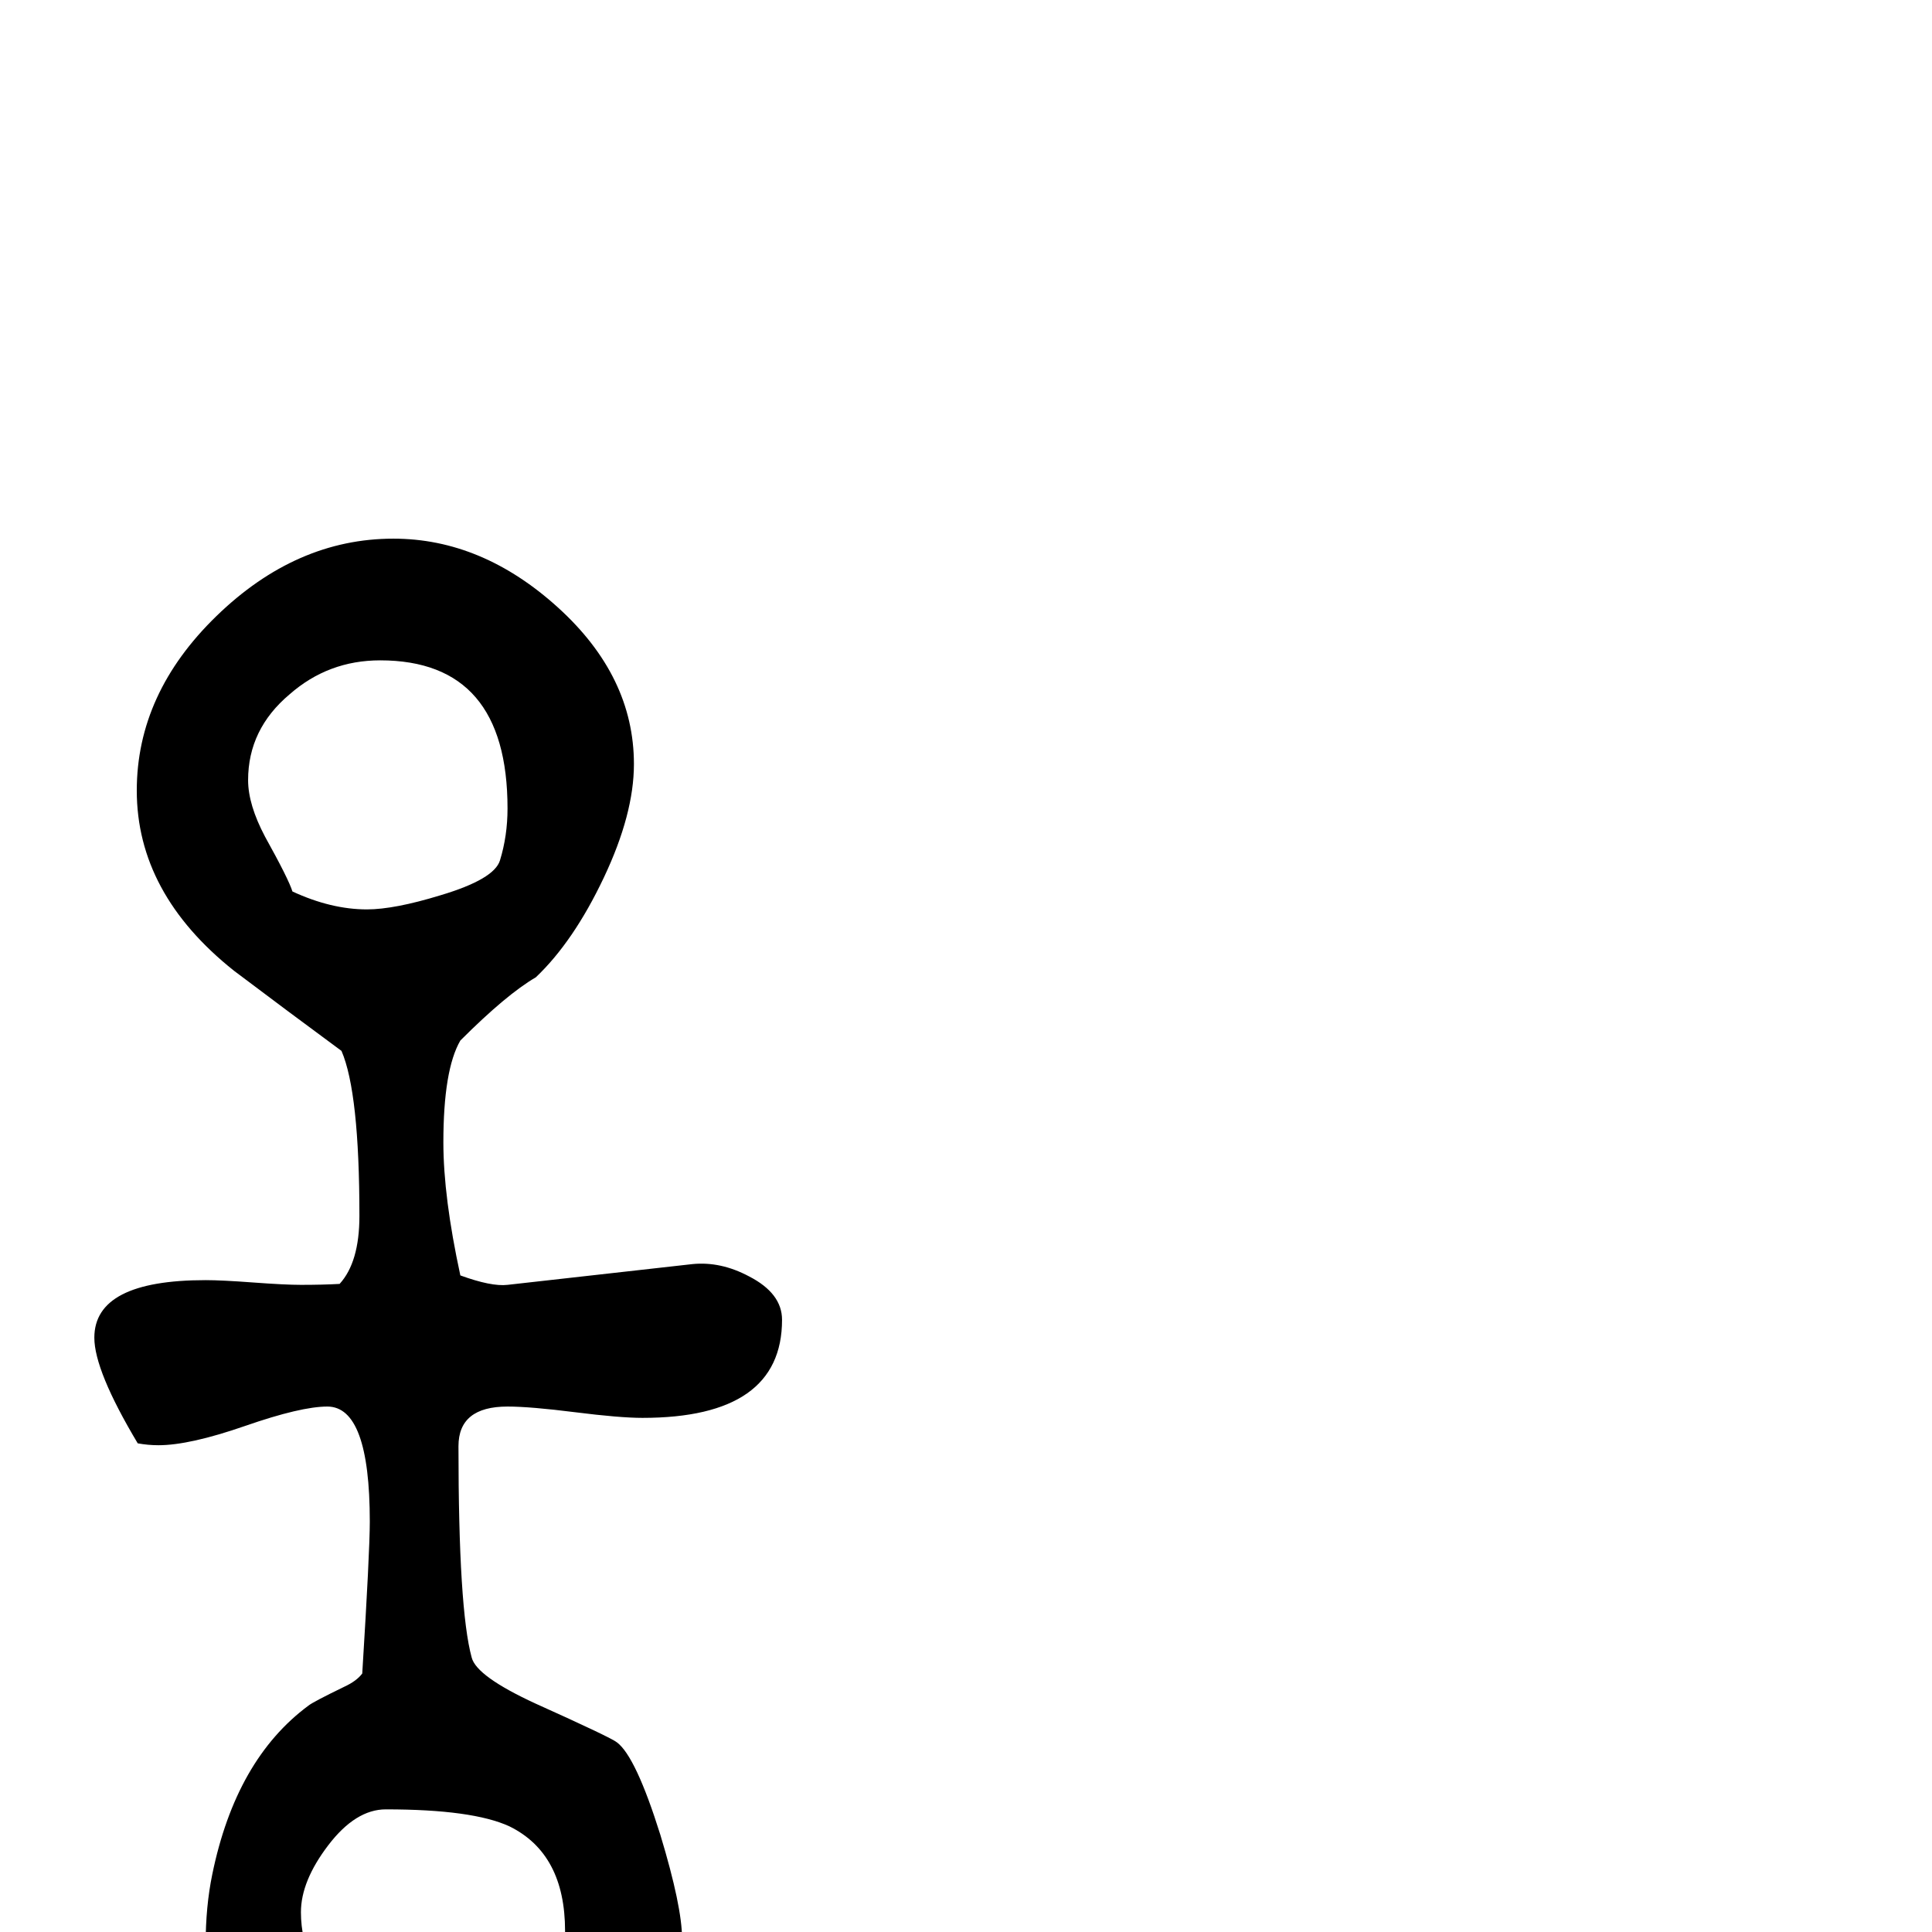 <?xml version="1.0" standalone="no"?>
<!DOCTYPE svg PUBLIC "-//W3C//DTD SVG 1.1//EN" "http://www.w3.org/Graphics/SVG/1.1/DTD/svg11.dtd" >
<svg viewBox="0 -442 2048 2048">
  <g transform="matrix(1 0 0 -1 0 1606)">
   <path fill="currentColor"
d="M829 649q0 -104 -148 -104q-24 0 -71.5 6t-71.5 6q-52 0 -52 -42q0 -173 14 -224q5 -20 68 -49q80 -36 86 -41q20 -15 46 -98q23 -76 23 -110q0 -25 -16 -63q-81 -192 -270 -192q-103 0 -163 75q-56 69 -56 174q0 40 7 74q25 122 102 179q5 4 38 20q13 6 19 14
q8 129 8 161q0 122 -45 122q-28 0 -87 -20.5t-92 -20.5q-11 0 -22 2q-46 77 -46 112q0 61 118 61q17 0 50.5 -2.5t50.5 -2.5q23 0 41 1q21 23 21 72q0 131 -19 175q-57 42 -114 85q-103 82 -103 191q0 103 84.5 185t187.5 82q94 0 174.5 -73t80.5 -166q0 -53 -32 -120.5
t-72 -105.5q-31 -18 -80 -67q-18 -31 -18 -108q0 -58 18 -141q33 -12 50 -10l196 22q30 3 60 -13q35 -18 35 -46zM538 1191q0 157 -135 157q-55 0 -96 -36q-44 -37 -44 -91q0 -26 18 -60q25 -45 29 -58q41 -19 79 -19q29 0 78 15q57 17 63 37q8 26 8 55zM599 1q0 82 -59 111
q-39 18 -131 18q-32 0 -61 -38t-29 -71q0 -58 51 -109t109 -51q52 0 87 45q33 41 33 95z" />
  </g>

</svg>
